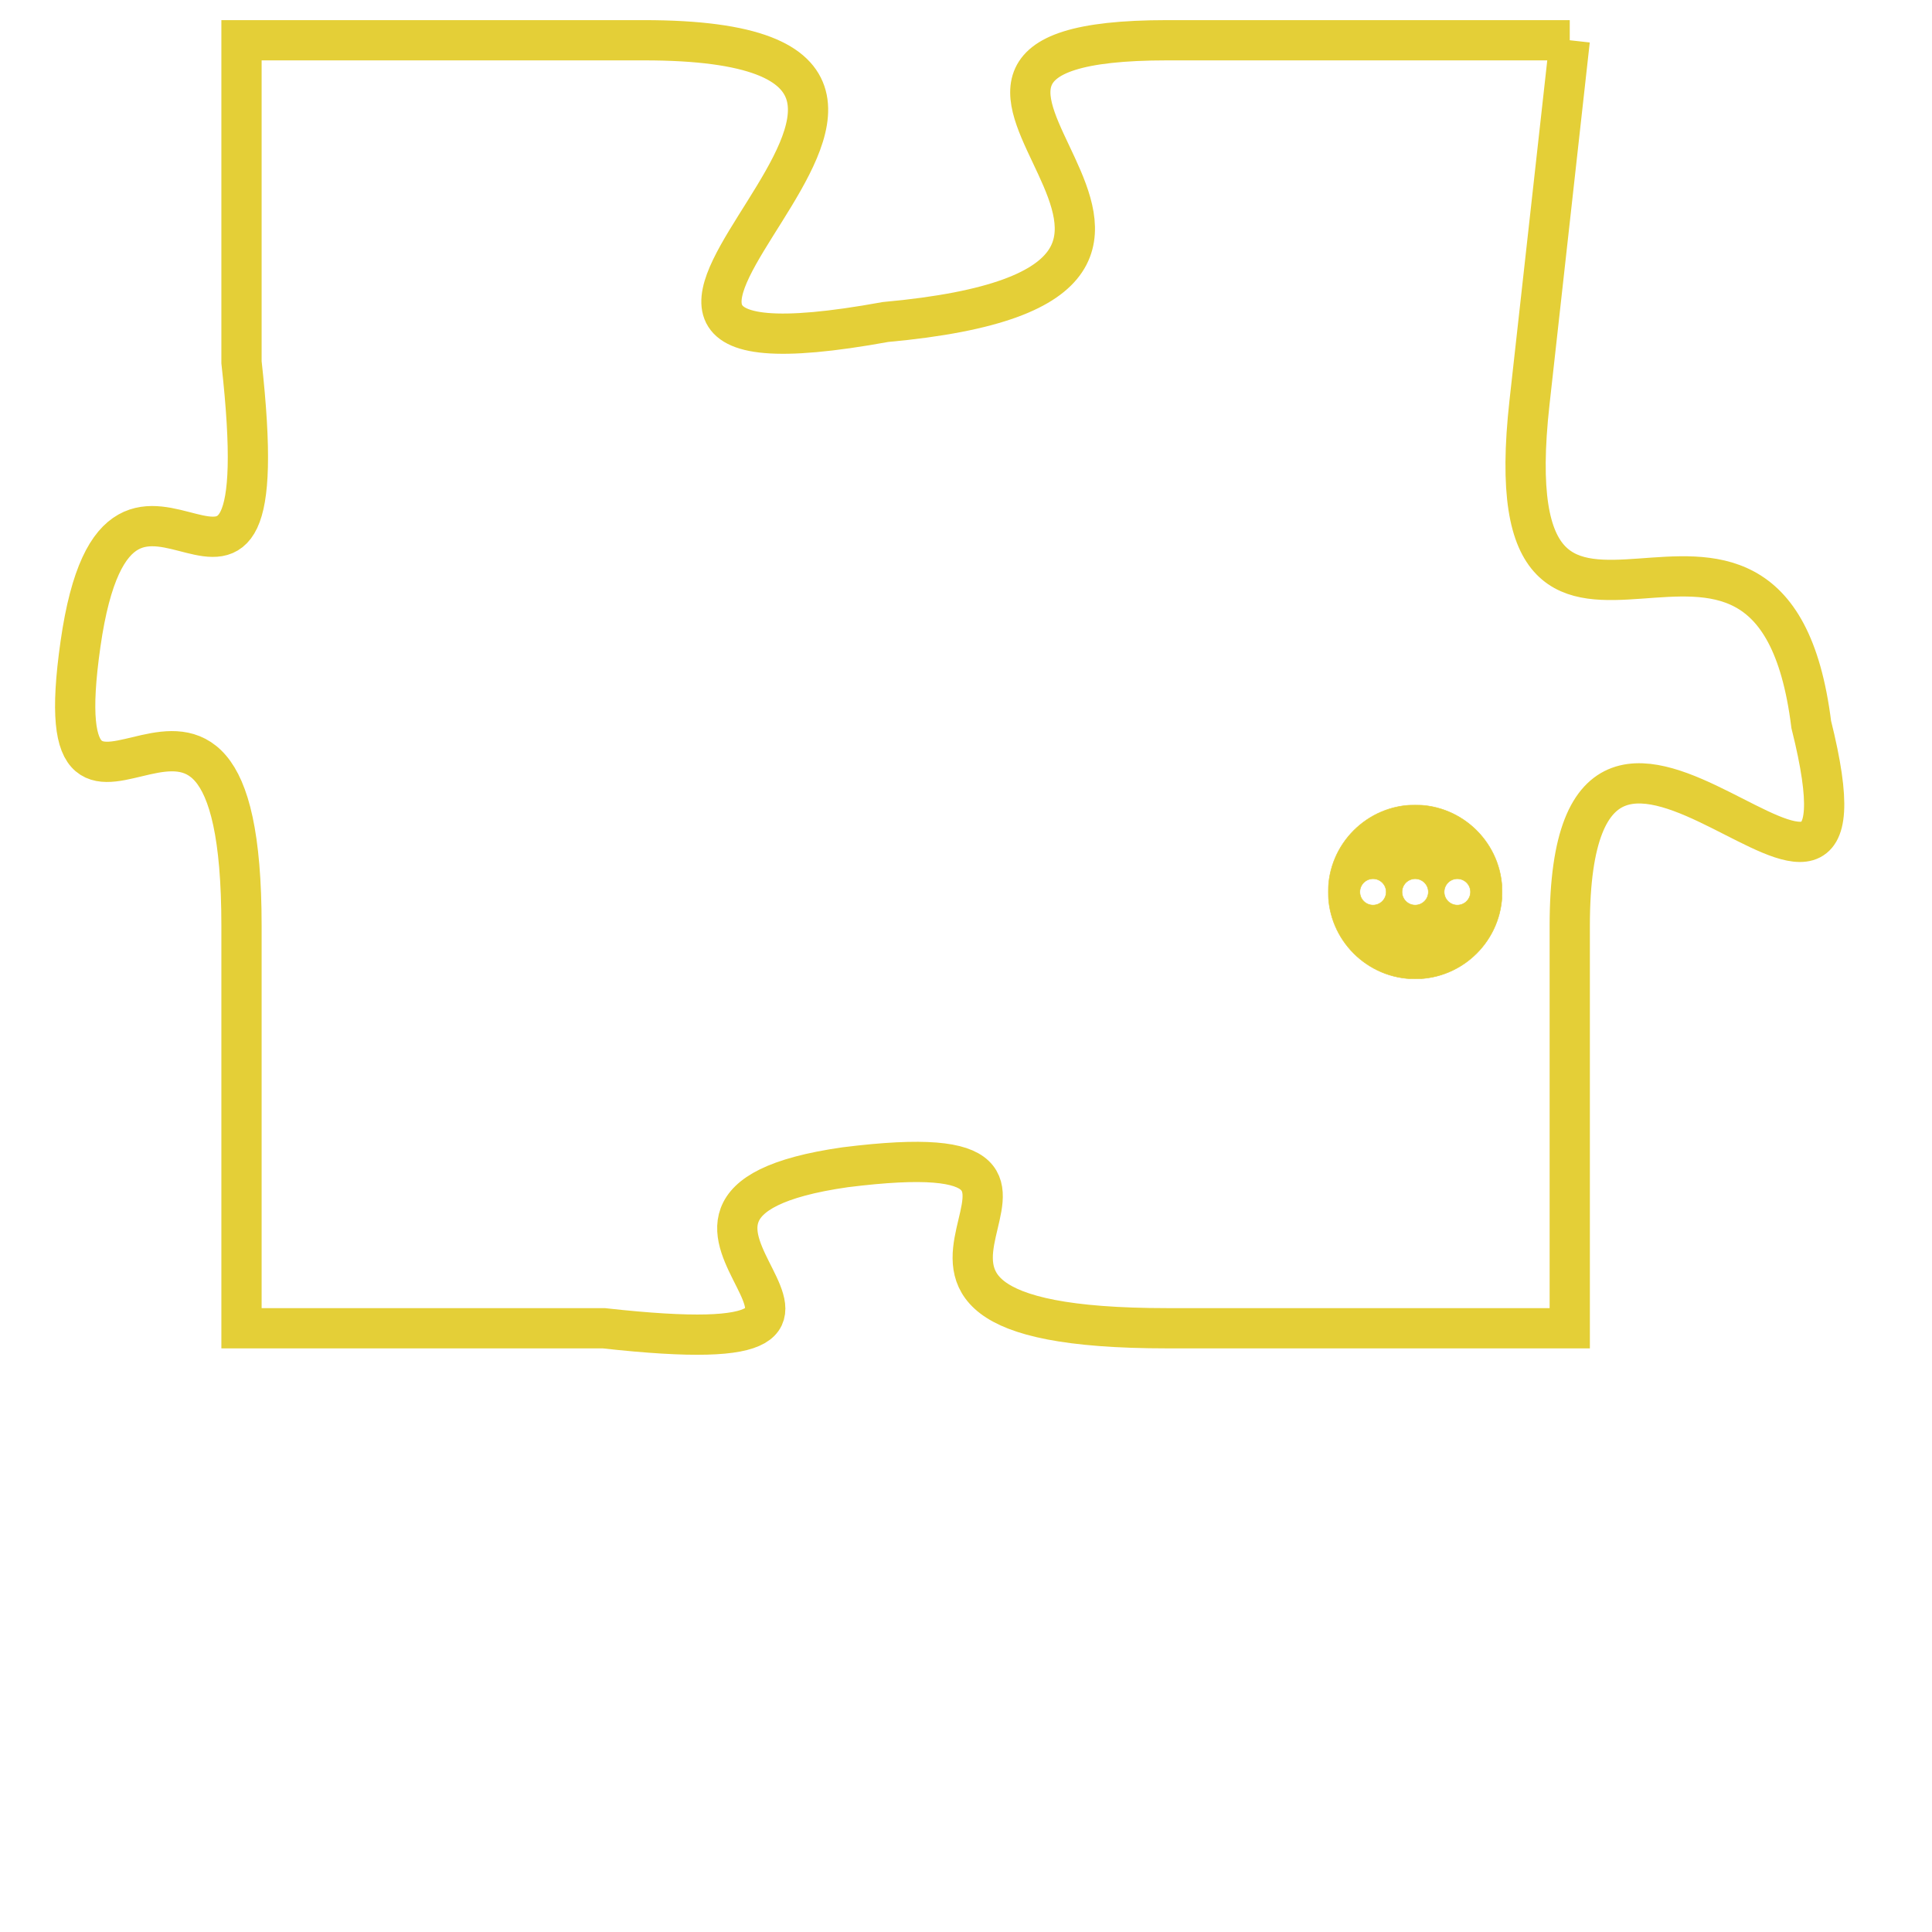 <svg version="1.1" xmlns="http://www.w3.org/2000/svg" xmlns:xlink="http://www.w3.org/1999/xlink" fill="transparent" x="0" y="0" width="350" height="350" preserveAspectRatio="xMinYMin slice"><style type="text/css">.links{fill:transparent;stroke: #E4CF37;}.links:hover{fill:#63D272; opacity:0.4;}</style><defs><g id="allt"><path id="t293" d="M1122,64 L1112,64 C1103,64 1116,70 1105,71 C1094,73 1110,64 1099,64 L1089,64 1089,64 L1089,72 C1090,81 1086,72 1085,79 C1084,86 1089,77 1089,86 L1089,96 1089,96 L1098,96 C1107,97 1097,93 1104,92 C1112,91 1102,96 1112,96 L1122,96 1122,96 L1122,86 C1122,77 1130,89 1128,81 C1127,73 1120,82 1121,73 L1122,64"/></g><clipPath id="c" clipRule="evenodd" fill="transparent"><use href="#t293"/></clipPath></defs><svg viewBox="1083 63 48 35" preserveAspectRatio="xMinYMin meet"><svg width="4380" height="2430"><g><image crossorigin="anonymous" x="0" y="0" href="https://nftpuzzle.license-token.com/assets/completepuzzle.svg" width="100%" height="100%" /><g class="links"><use href="#t293"/></g></g></svg><svg x="1116" y="83" height="9%" width="9%" viewBox="0 0 330 330"><g><a xlink:href="https://nftpuzzle.license-token.com/" class="links"><title>See the most innovative NFT based token software licensing project</title><path fill="#E4CF37" id="more" d="M165,0C74.019,0,0,74.019,0,165s74.019,165,165,165s165-74.019,165-165S255.981,0,165,0z M85,190 c-13.785,0-25-11.215-25-25s11.215-25,25-25s25,11.215,25,25S98.785,190,85,190z M165,190c-13.785,0-25-11.215-25-25 s11.215-25,25-25s25,11.215,25,25S178.785,190,165,190z M245,190c-13.785,0-25-11.215-25-25s11.215-25,25-25 c13.785,0,25,11.215,25,25S258.785,190,245,190z"></path></a></g></svg></svg></svg>